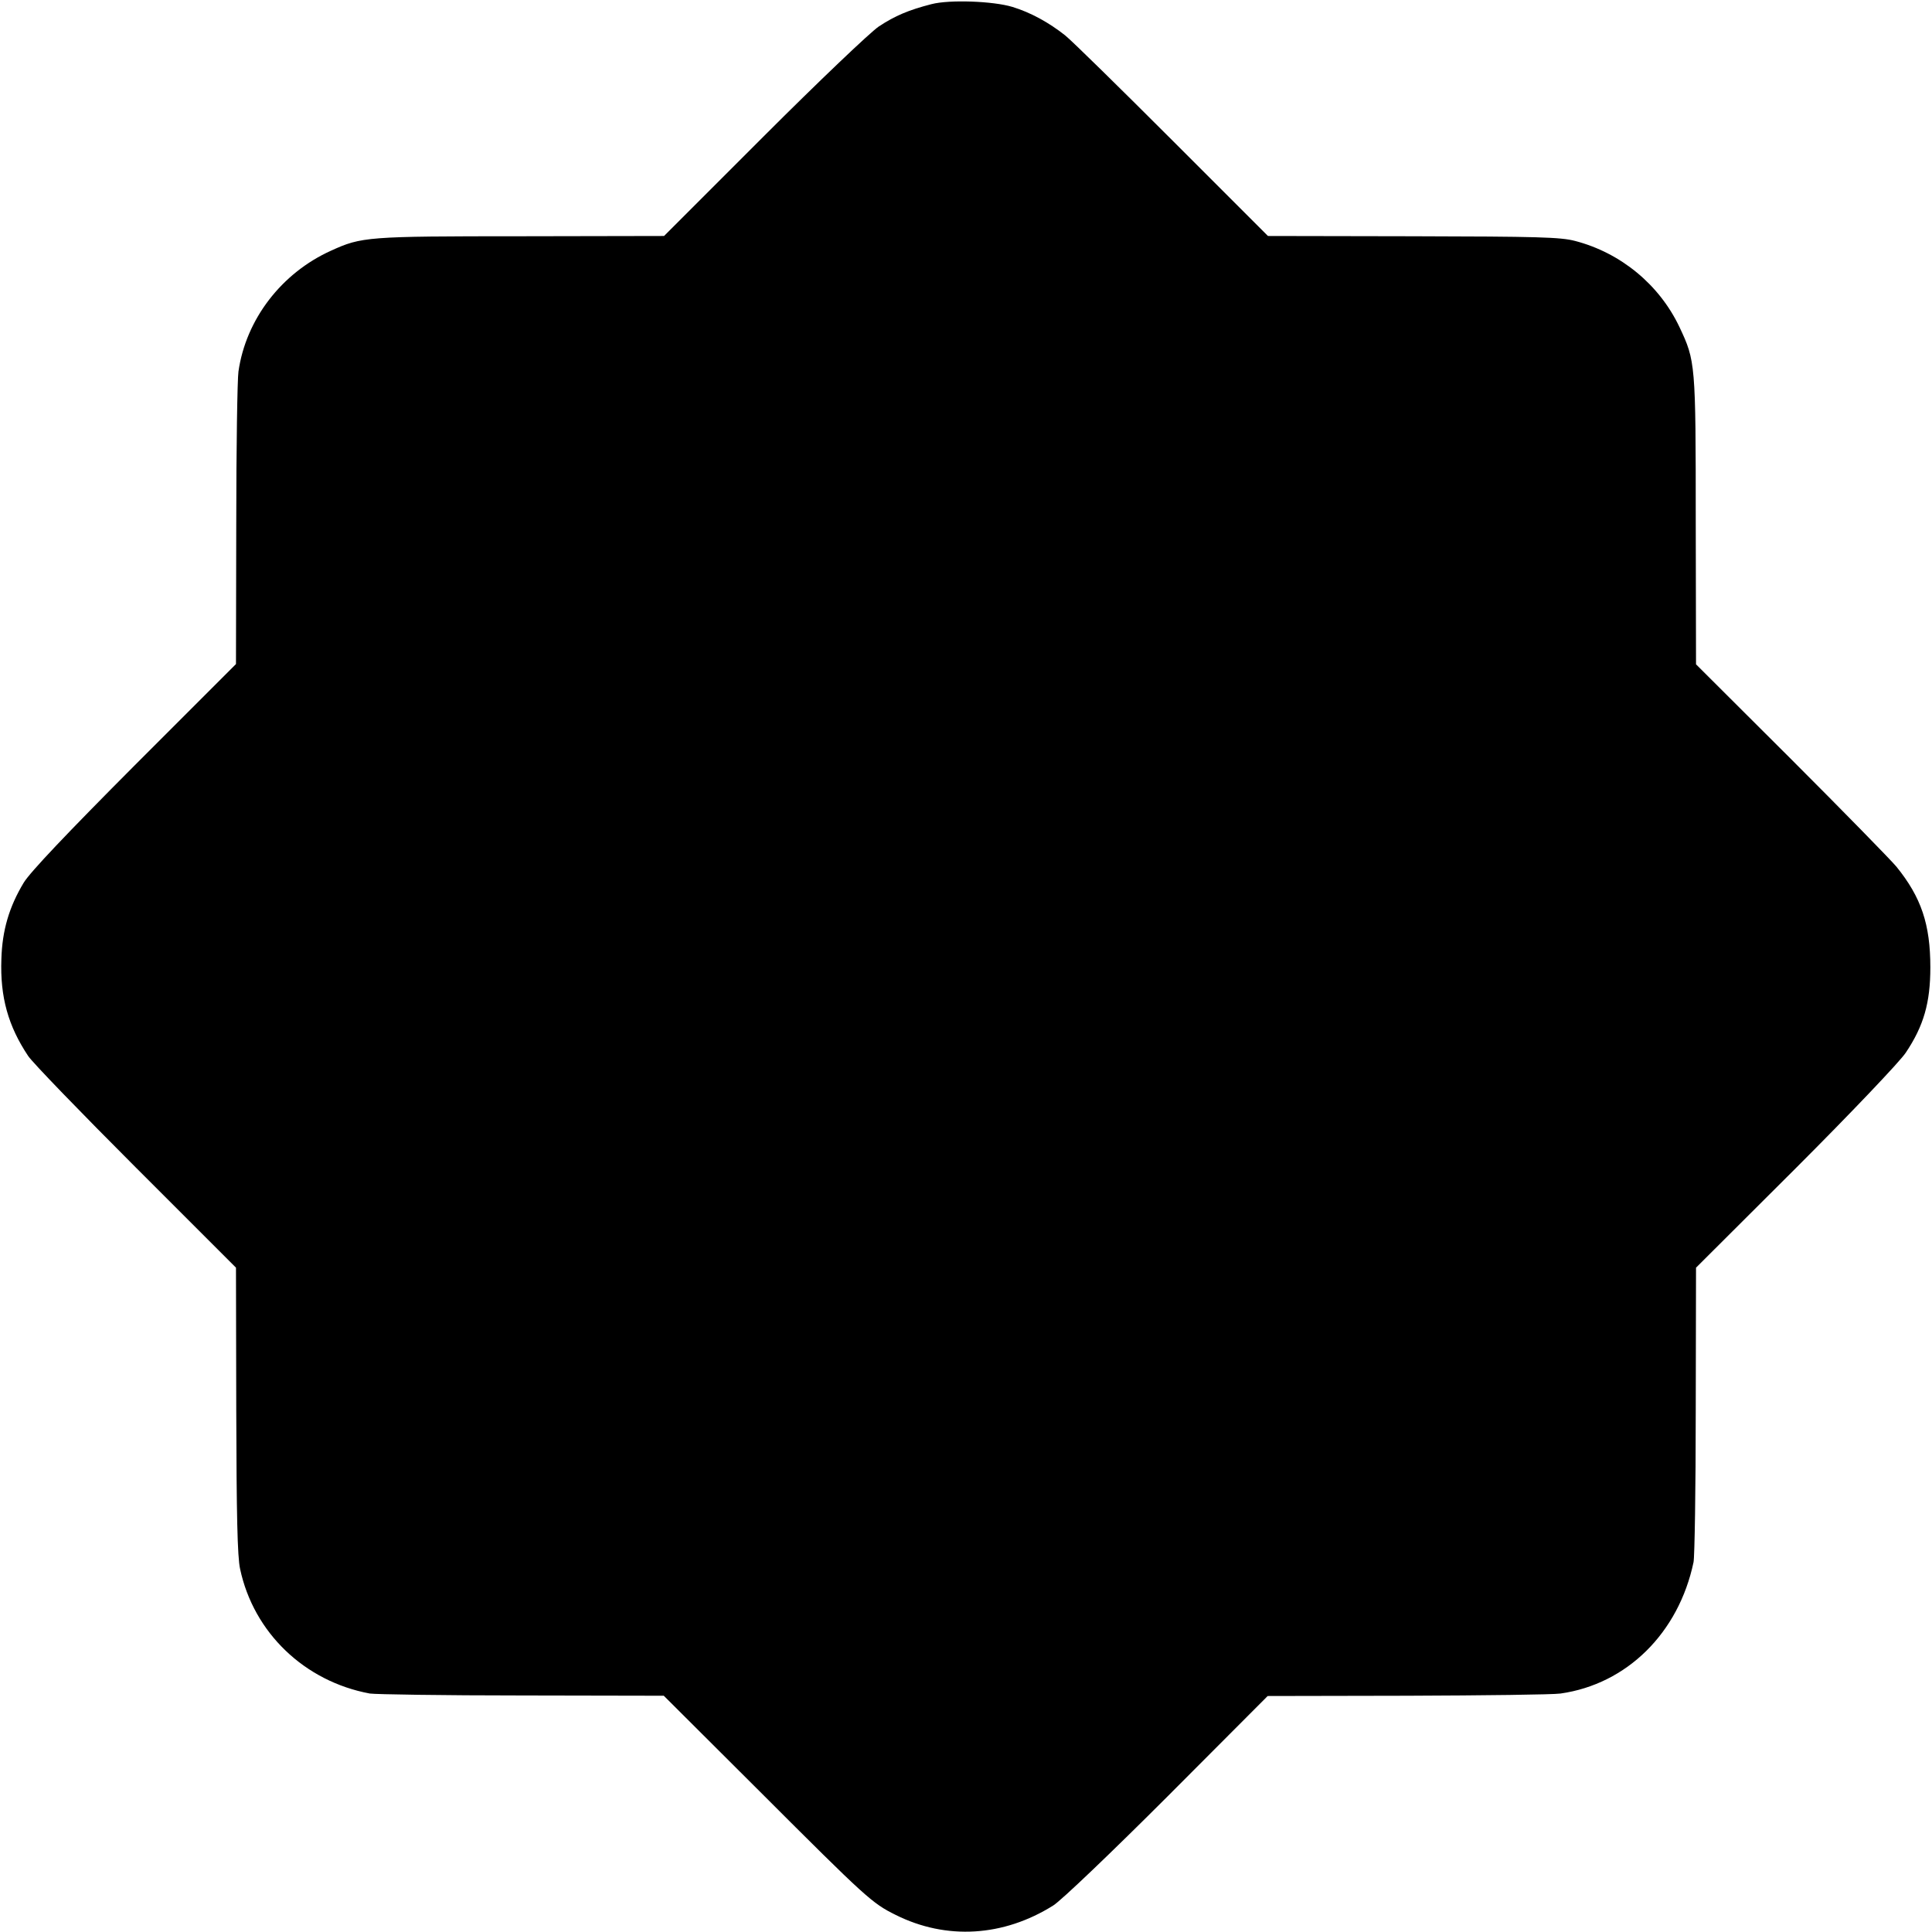<?xml version="1.0" standalone="no"?>
<!DOCTYPE svg PUBLIC "-//W3C//DTD SVG 20010904//EN"
 "http://www.w3.org/TR/2001/REC-SVG-20010904/DTD/svg10.dtd">
<svg version="1.0" xmlns="http://www.w3.org/2000/svg"
 width="700pt" height="700pt" viewBox="0 0 700 700"
 preserveAspectRatio="xMidYMid meet">
<g transform="translate(0,700) scale(0.1,-0.1)"
fill="#000000" stroke="none">
<path d="M3375 6985 c-82 -21 -132 -42 -191 -81 -30 -20 -218 -199 -417 -398
l-361 -361 -520 -1 c-557 0 -576 -2 -686 -52 -180 -81 -309 -249 -336 -438 -4
-27 -8 -277 -8 -555 l-1 -505 -367 -367 c-245 -246 -378 -386 -402 -425 -53
-88 -78 -173 -81 -277 -5 -138 25 -243 97 -351 15 -23 191 -205 390 -404 l363
-363 1 -516 c1 -376 4 -532 14 -576 49 -230 233 -407 470 -451 19 -3 267 -7
550 -7 l515 -1 349 -348 c385 -385 406 -404 491 -446 184 -92 391 -79 571 34
28 17 214 195 414 395 l363 364 506 1 c278 1 528 4 555 8 240 34 428 219 482
476 4 19 8 267 8 551 l1 516 361 360 c199 199 378 387 399 419 65 97 89 181
89 309 0 156 -33 254 -123 365 -20 24 -191 199 -381 389 l-345 344 -1 521 c0
570 -1 578 -59 701 -73 154 -213 269 -378 312 -53 14 -136 16 -588 17 l-525 1
-345 345 c-190 190 -365 362 -390 382 -58 46 -125 83 -191 103 -69 21 -228 27
-293 10z"/>
</g>
</svg>
